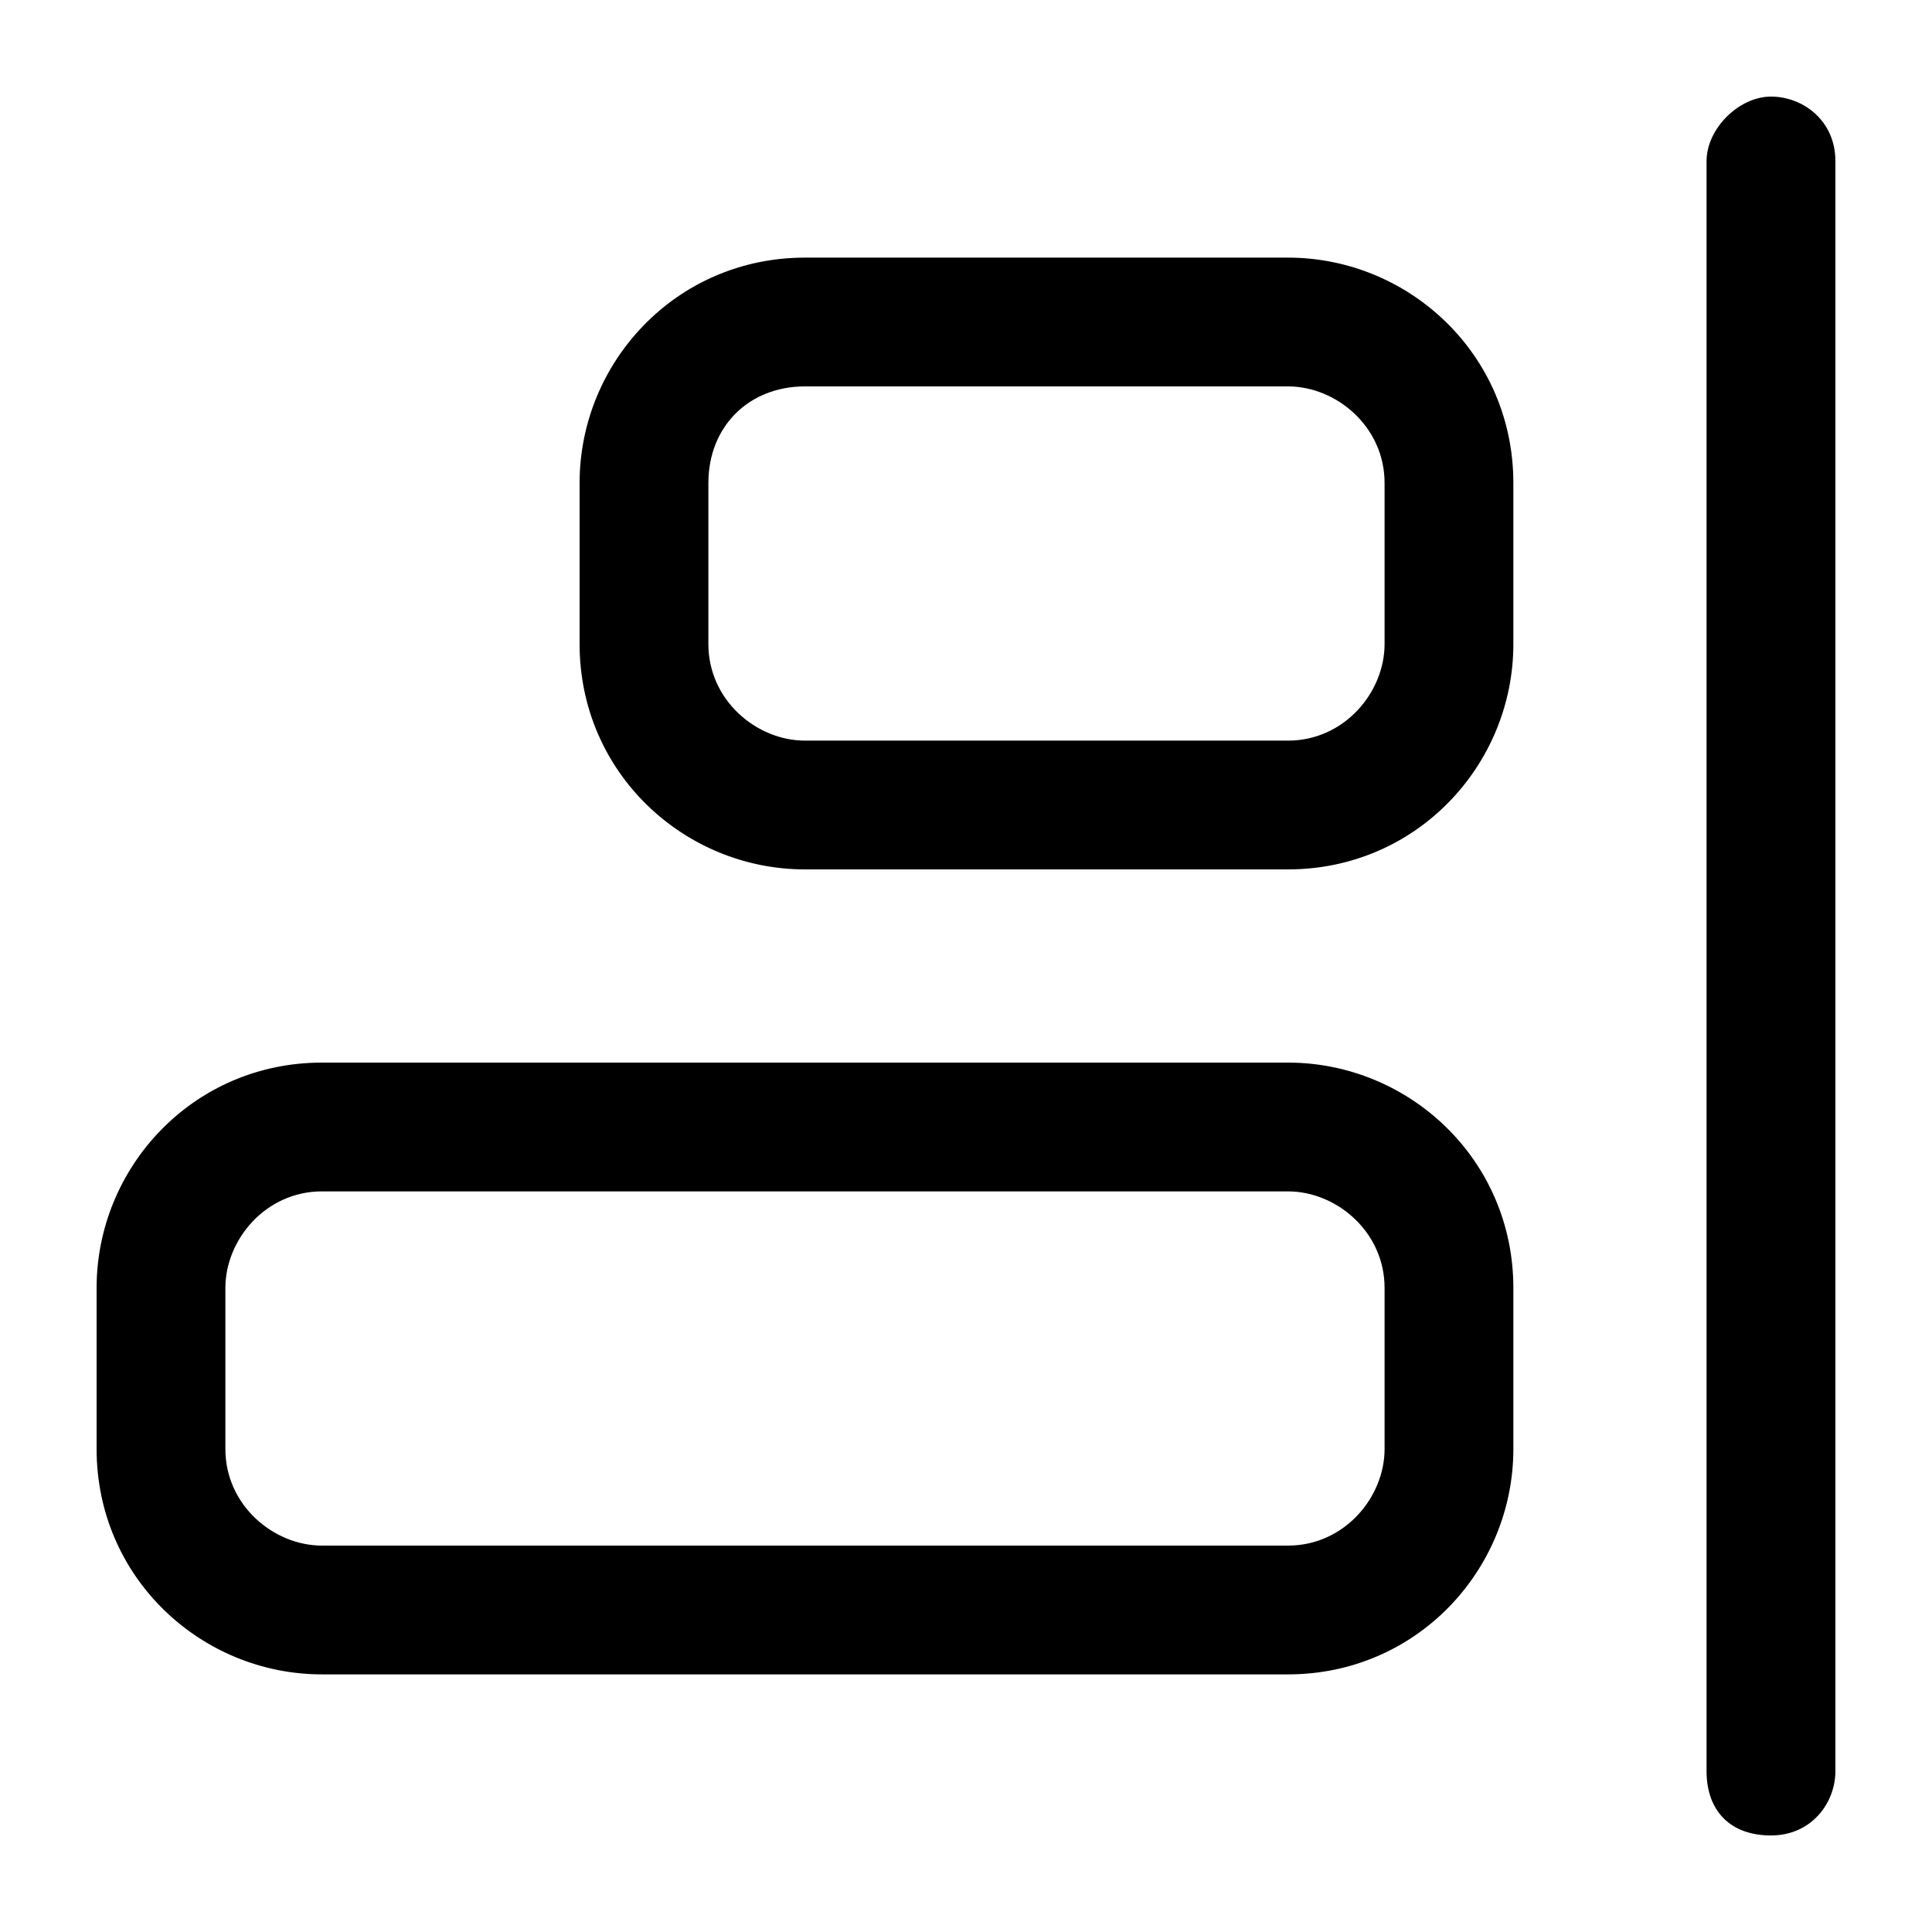 <svg xmlns="http://www.w3.org/2000/svg" width="32" height="32"><path d="M29.333 1.6c.533 0 1.067.4 1.067 1.067v26.667c0 .533-.4 1.067-1.067 1.067s-1.067-.4-1.067-1.067V2.667c0-.533.533-1.067 1.067-1.067zm-16 4.8c-.933 0-1.6.667-1.6 1.6v2.667c0 .933.8 1.6 1.6 1.6h8c.933 0 1.6-.8 1.6-1.6V8c0-.933-.8-1.6-1.6-1.6h-8zM9.6 8c0-2 1.6-3.733 3.733-3.733h8c2 0 3.733 1.6 3.733 3.733v2.667c0 2-1.6 3.733-3.733 3.733h-8c-2 0-3.733-1.6-3.733-3.733V8zM5.333 19.733c-.933 0-1.6.8-1.6 1.6V24c0 .933.8 1.6 1.6 1.6h16c.933 0 1.6-.8 1.6-1.6v-2.667c0-.933-.8-1.6-1.6-1.6h-16zm-3.733 1.6c0-2 1.6-3.733 3.733-3.733h16c2 0 3.733 1.6 3.733 3.733V24c0 2-1.6 3.733-3.733 3.733h-16c-2 0-3.733-1.6-3.733-3.733v-2.667z"/></svg>